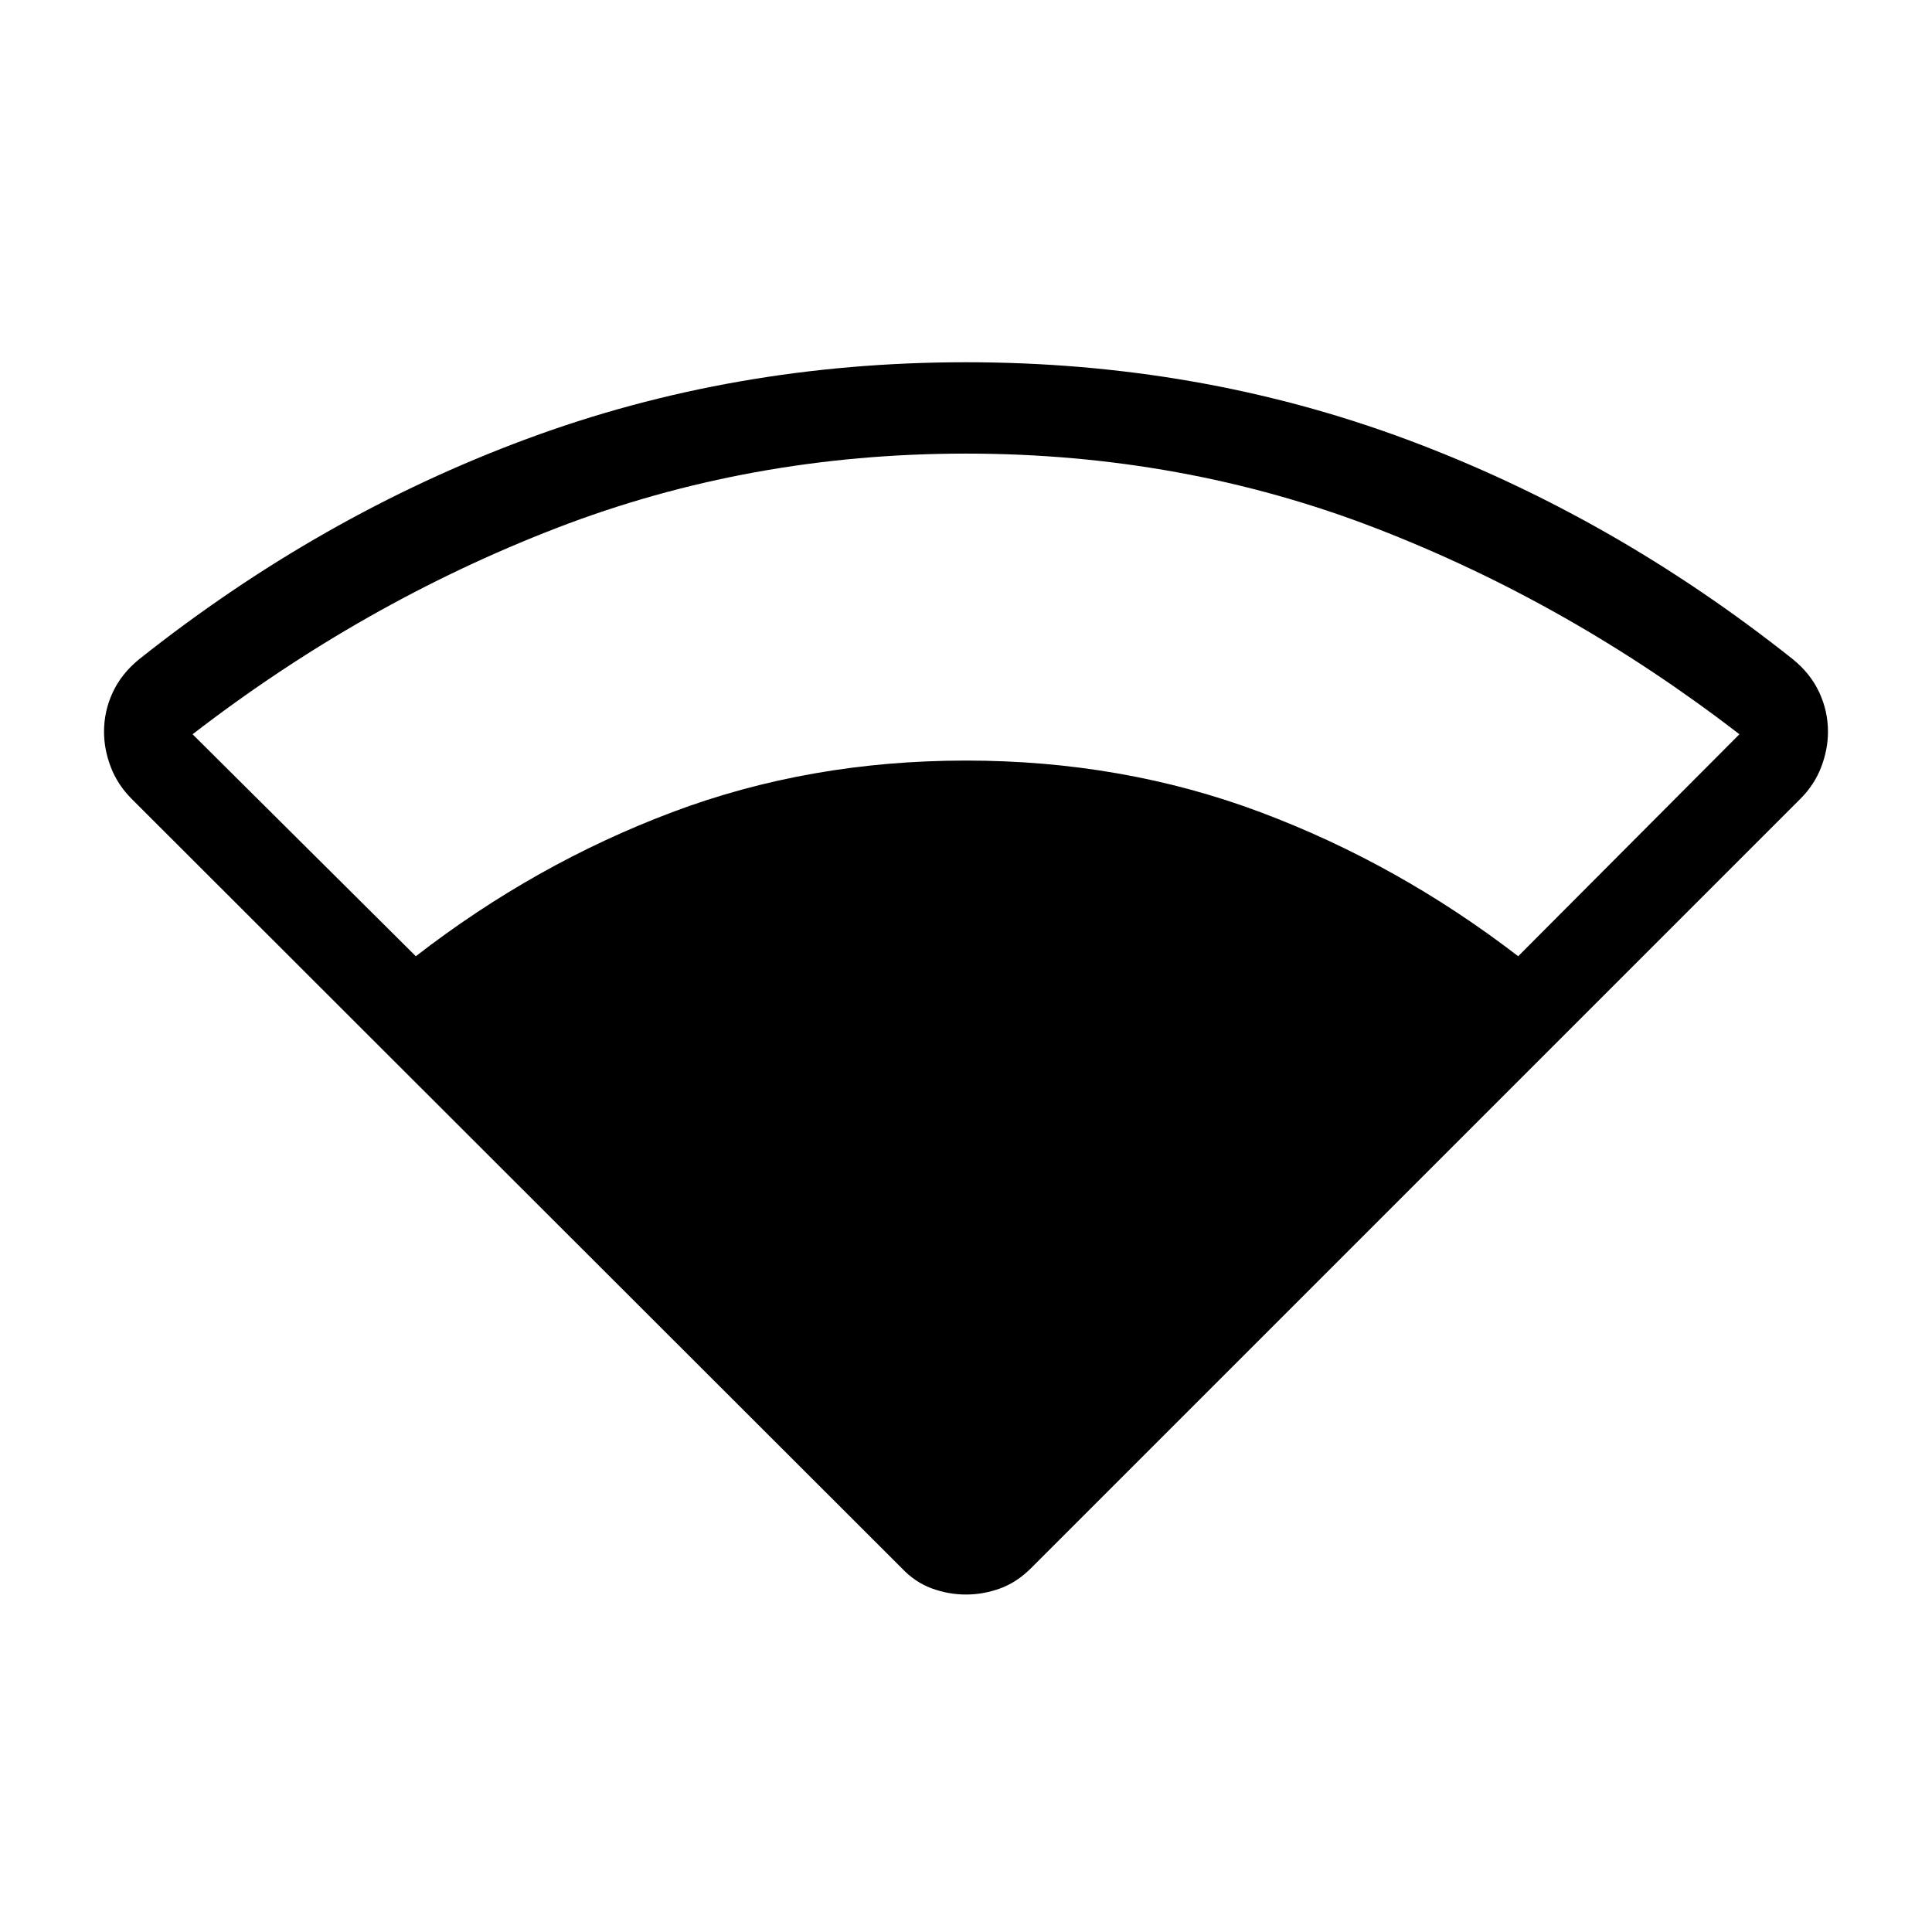 <svg xmlns="http://www.w3.org/2000/svg" width="48" height="48" viewBox="0 -960 960 960"><path d="M448-180.85 65.46-563q-7.07-7.08-10.42-15.89-3.35-8.8-3.35-17.49 0-10.31 4.35-19.62t13.04-16.38q89.84-71.39 192.61-109.5Q364.46-780 480-780t218.31 38.12q102.77 38.11 192.61 109.5 8.69 7.07 13.04 16.38 4.35 9.31 4.35 19.62 0 8.69-3.35 17.49-3.35 8.81-10.42 15.89L512.38-180.85q-7.07 7.08-15.38 10.12-8.31 3.04-17 3.04t-17-3.04q-8.31-3.04-15-10.12Zm-241.38-304q59.3-45.92 127.38-71.57 68.08-25.66 146-25.66t146.31 25.66q68.38 25.65 128.07 71.57l109.93-110.3q-84.7-65.31-180.66-102.39-95.96-37.07-203.65-37.07-107.69 0-203.65 37.07-95.96 37.08-180.66 102.39l110.93 110.3Z"/></svg>